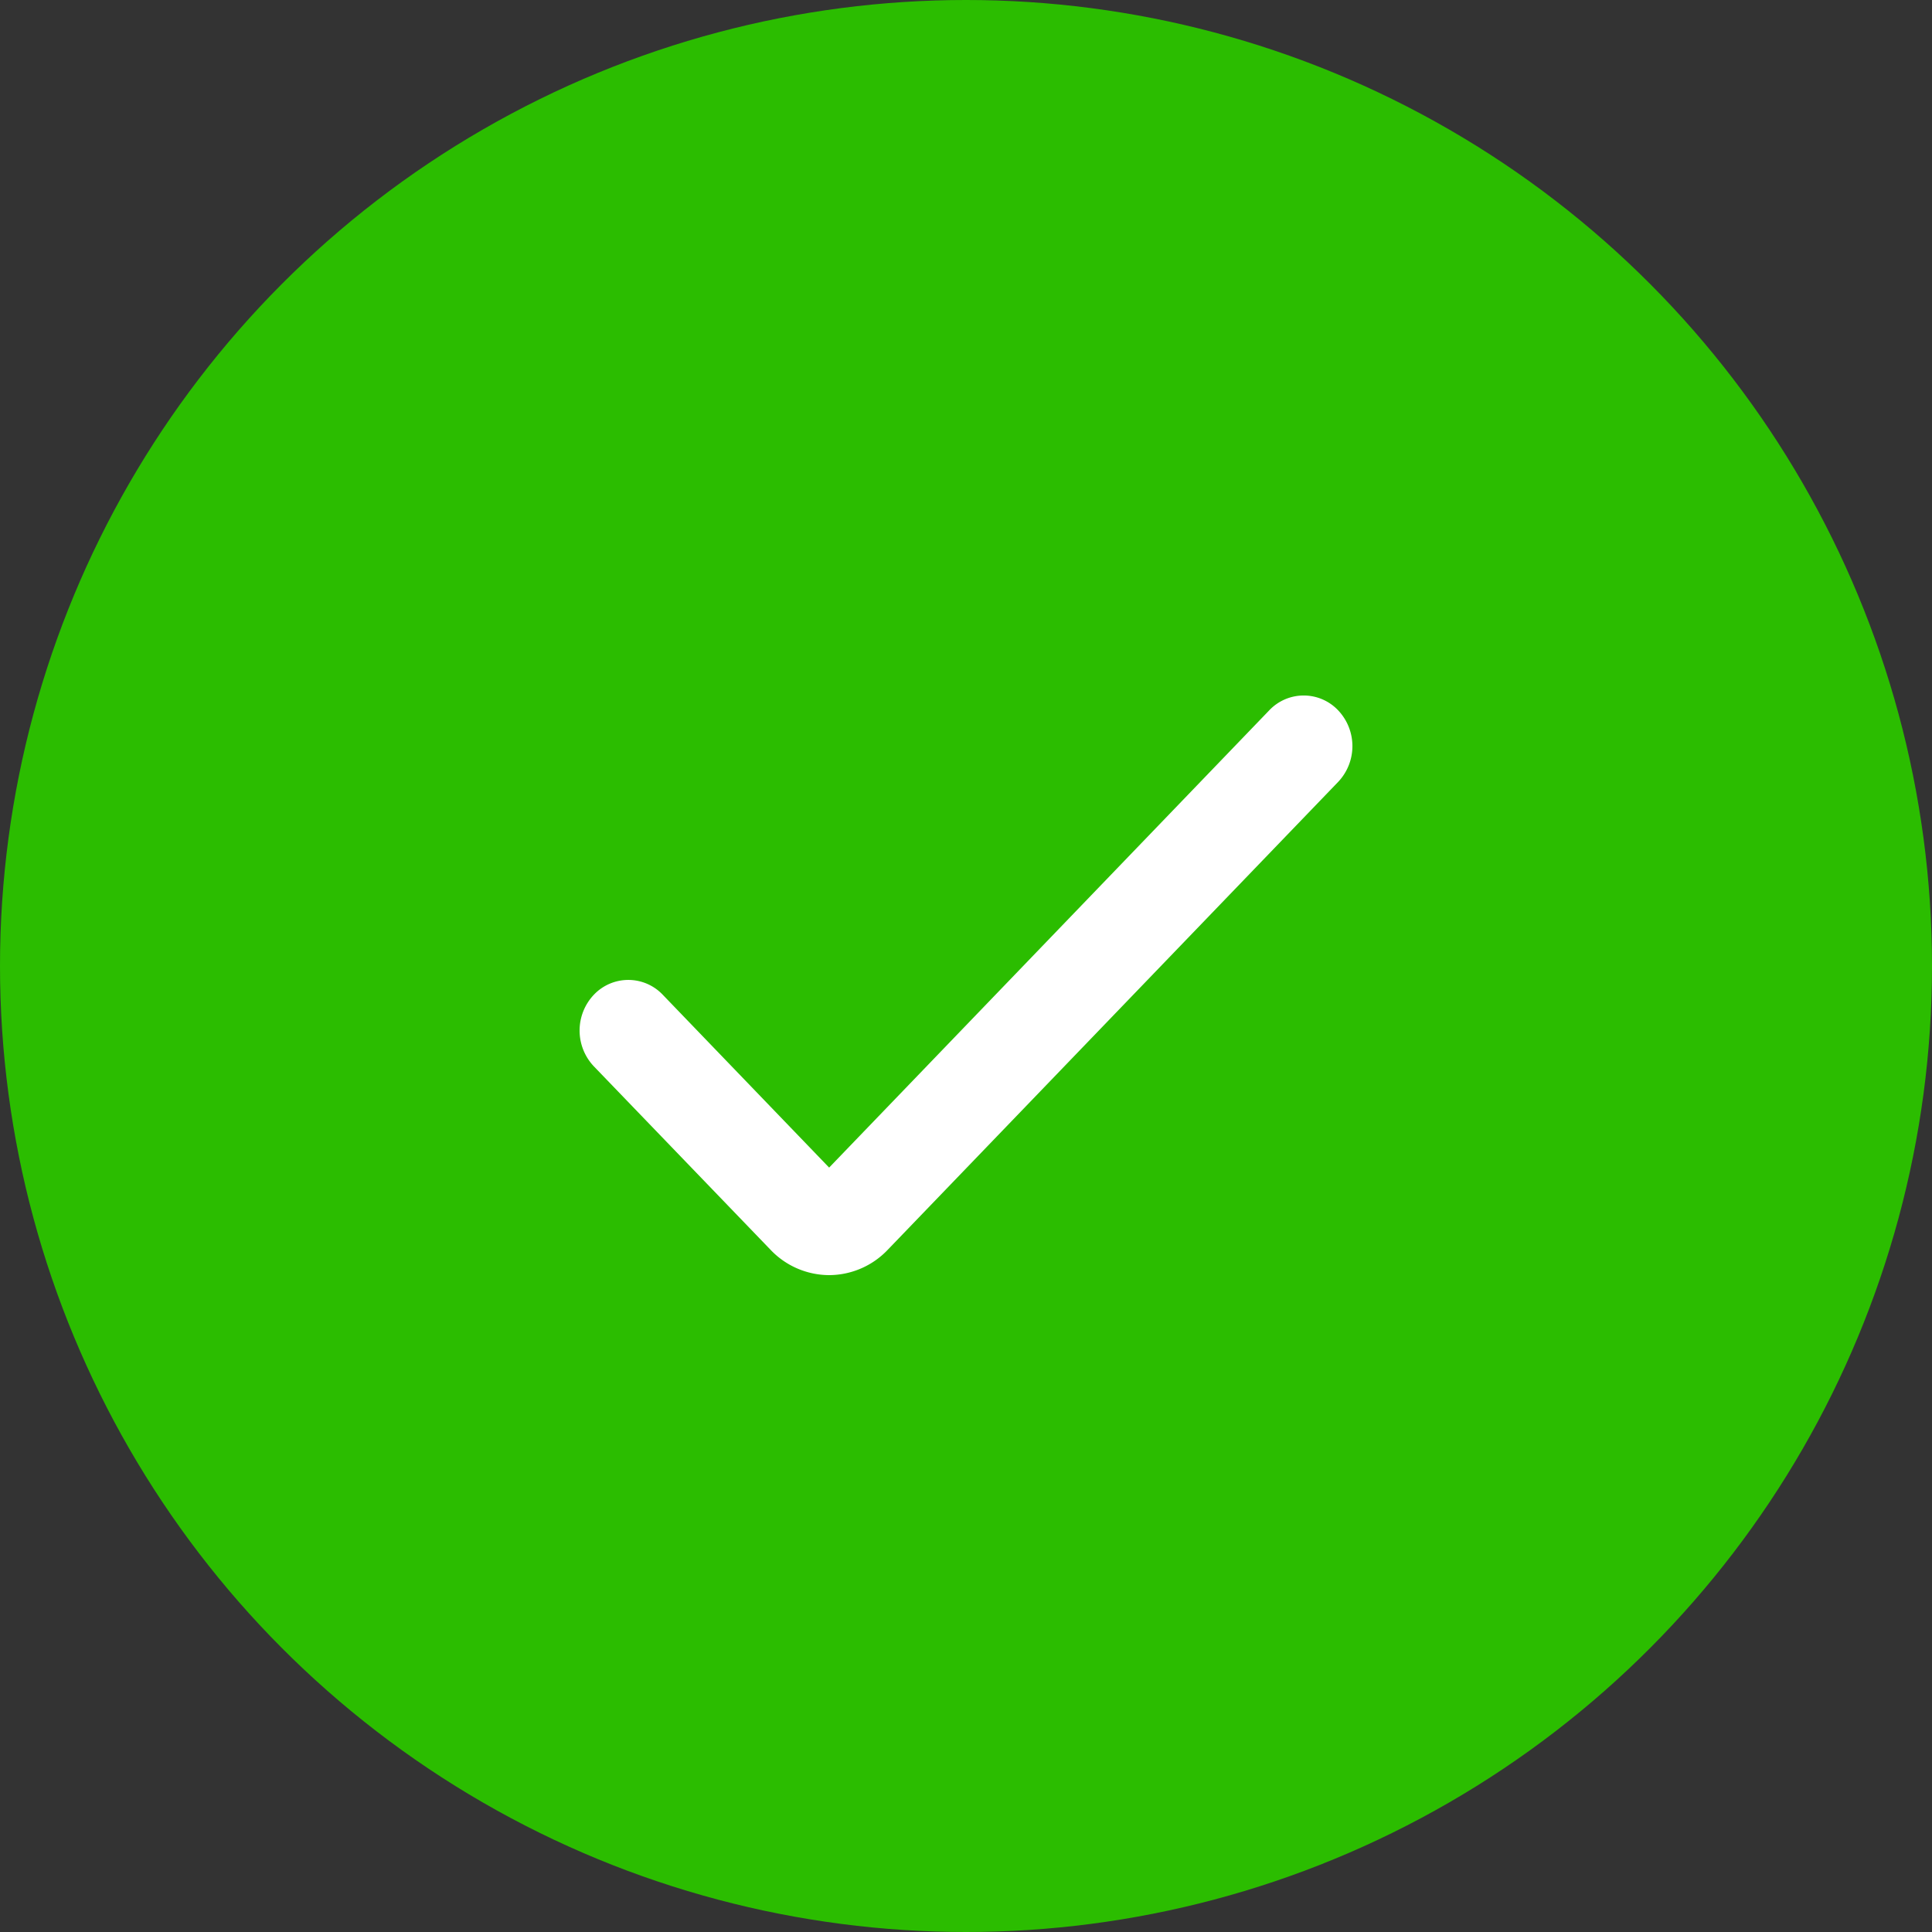 <svg xmlns="http://www.w3.org/2000/svg" width="50" height="50" viewBox="0 0 50 50">
  <rect x="0" y="0" width="50" height="50" fill="#333333" stroke="none"/>
  <g id="thanks_check" data-name="thanks check" transform="translate(-181 -256)">
    <circle id="Ellipse_300" data-name="Ellipse 300" cx="25" cy="25" r="25" transform="translate(181 256)" fill="#2bbd00"/>
    <g id="check_1_" data-name="check (1)" transform="translate(196 203.427)">
      <path id="Path_598" data-name="Path 598" d="M6.458,85.573a2.1,2.1,0,0,1-1.513-.652L.369,80.17a1.347,1.347,0,0,1,0-1.853h0a1.228,1.228,0,0,1,1.783,0L6.458,82.79l11.39-11.834a1.228,1.228,0,0,1,1.783,0h0a1.347,1.347,0,0,1,0,1.853L7.971,84.921A2.1,2.1,0,0,1,6.458,85.573Z" transform="translate(0 0)" fill="#fff"/>
    </g>
  </g>
</svg>

